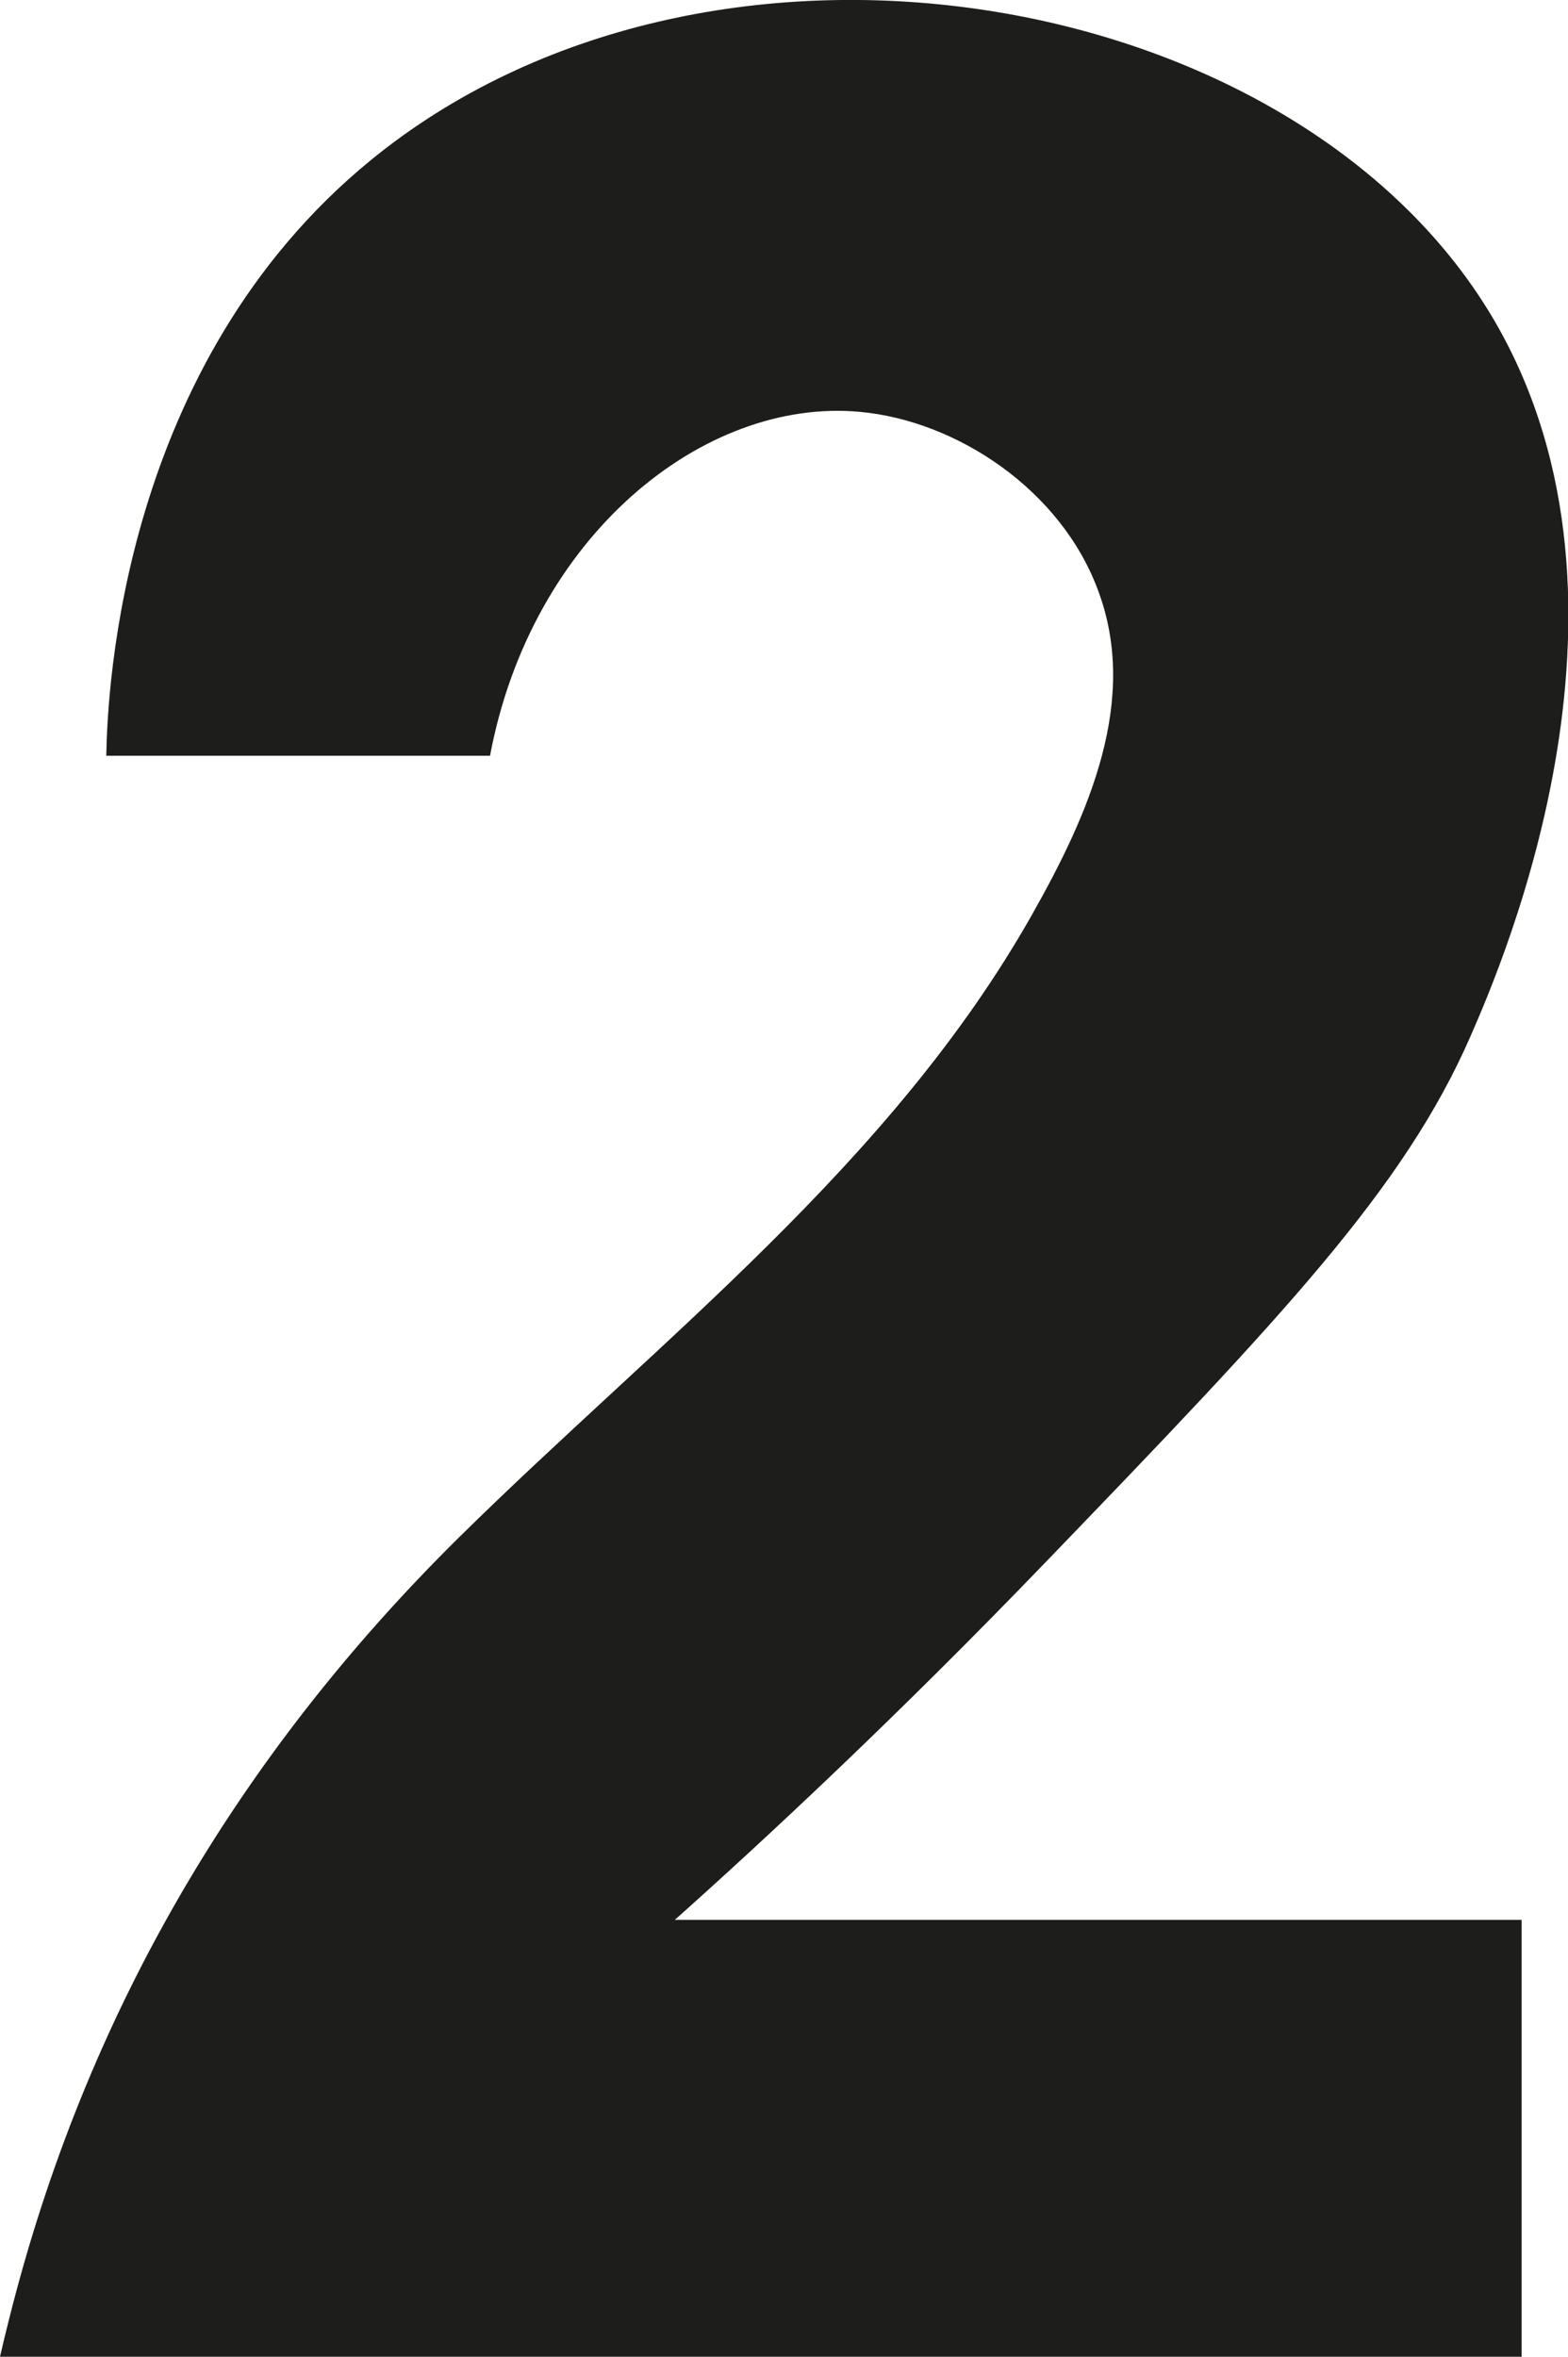 <svg xmlns="http://www.w3.org/2000/svg" xmlns:xlink="http://www.w3.org/1999/xlink" width="132.79" height="199.59" viewBox="0 0 132.79 199.59"><defs><style>.a{fill:none;}.b{clip-path:url(#a);}.c{fill:#1d1d1b;}</style><clipPath id="a" transform="translate(0 0)"><rect class="a" width="132.79" height="199.6"/></clipPath></defs><g class="b"><path class="c" d="M9,64h32.5C45,45.38,59.59,33.65,72.83,34.88c8.24.76,17,6.62,20.14,15.06,3.53,9.33-.75,19-5.57,27.52-11.93,21.12-31.56,36-48.54,52.75C20.08,148.76,7.2,170.71.77,196.4c-.27,1.07-.53,2.13-.77,3.19H128.86v-37H57.15c7.84-7,18.84-17.25,31.37-30.26,20.16-20.92,30.36-31.65,36-44.54,2.71-6.21,16.38-37.63,1.4-61.69C108.69-1.53,59.75-9.65,31.37,13.59,10.3,30.84,9.1,58.4,9,64" transform="translate(0 0)"/></g></svg>